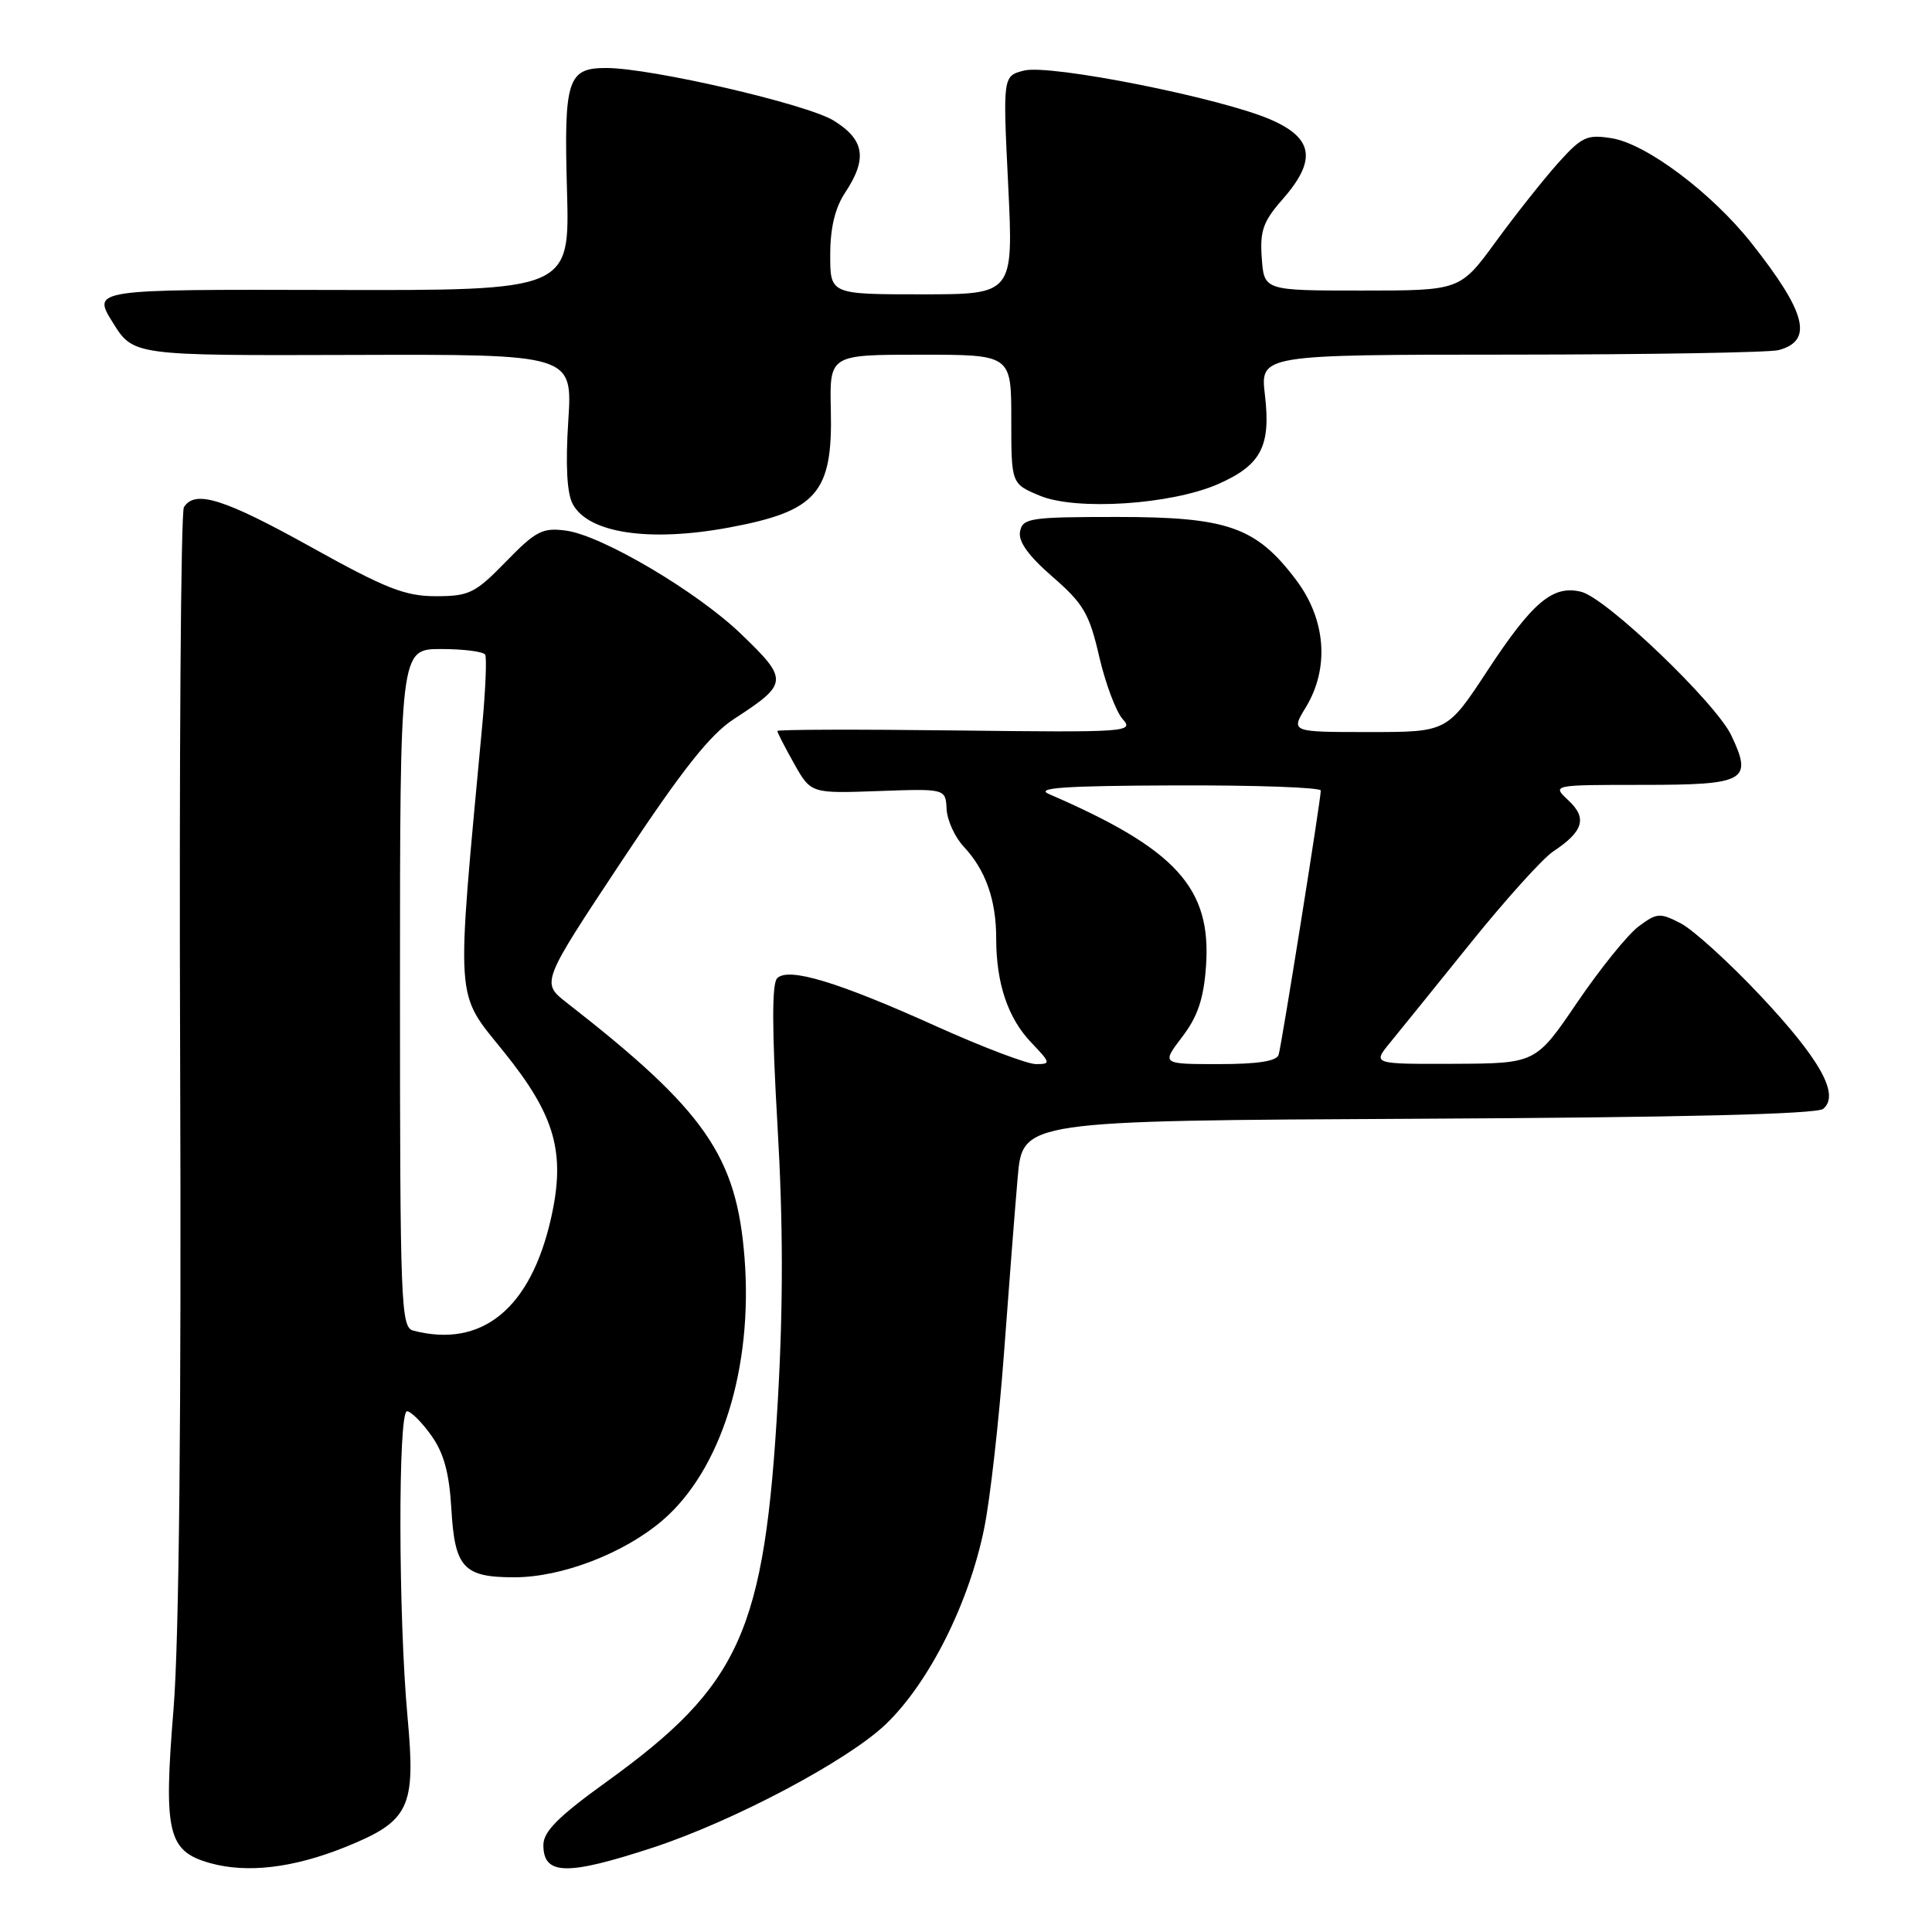 <?xml version="1.0" encoding="UTF-8" standalone="no"?>
<!DOCTYPE svg PUBLIC "-//W3C//DTD SVG 1.1//EN" "http://www.w3.org/Graphics/SVG/1.1/DTD/svg11.dtd" >
<svg xmlns="http://www.w3.org/2000/svg" xmlns:xlink="http://www.w3.org/1999/xlink" version="1.1" viewBox="0 0 256 256">
 <g >
 <path fill="currentColor"
d=" M 45.69 244.77 C 54.29 241.30 55.11 239.59 54.00 227.50 C 52.78 214.31 52.73 187.00 53.93 187.00 C 54.44 187.00 55.89 188.44 57.15 190.21 C 58.82 192.55 59.53 195.18 59.81 199.96 C 60.26 207.74 61.42 209.00 68.15 209.00 C 74.43 209.00 82.66 205.84 87.77 201.47 C 95.55 194.81 99.78 181.30 98.66 166.73 C 97.61 153.15 93.44 147.16 75.09 132.86 C 71.70 130.21 71.70 130.21 82.37 114.11 C 90.42 101.96 94.08 97.33 97.27 95.26 C 104.47 90.59 104.52 90.09 98.23 84.04 C 92.40 78.41 79.75 70.94 75.00 70.31 C 71.89 69.89 71.00 70.35 67.04 74.42 C 62.96 78.61 62.17 79.00 57.75 79.00 C 53.67 79.00 51.11 77.99 41.24 72.50 C 29.67 66.07 25.82 64.86 24.37 67.21 C 23.96 67.88 23.73 100.84 23.87 140.46 C 24.04 187.46 23.73 217.32 23.00 226.38 C 21.65 242.89 22.22 245.29 27.84 246.87 C 32.73 248.24 38.84 247.52 45.69 244.77 Z  M 86.50 244.82 C 97.21 241.31 112.32 233.30 117.37 228.47 C 123.11 222.97 128.42 212.39 130.42 202.46 C 131.20 198.63 132.36 188.30 133.02 179.50 C 133.67 170.70 134.49 160.12 134.85 156.00 C 135.50 148.50 135.50 148.50 187.91 148.24 C 222.75 148.07 240.74 147.63 241.58 146.93 C 243.82 145.08 241.21 140.39 233.24 131.91 C 229.09 127.50 224.35 123.20 222.71 122.35 C 219.95 120.92 219.54 120.95 217.12 122.76 C 215.68 123.83 212.03 128.36 209.00 132.81 C 203.50 140.91 203.50 140.91 192.68 140.96 C 181.86 141.00 181.86 141.00 184.18 138.17 C 185.45 136.61 190.28 130.65 194.89 124.92 C 199.51 119.19 204.42 113.74 205.81 112.82 C 209.82 110.16 210.34 108.40 207.83 106.06 C 205.62 104.00 205.62 104.00 217.70 104.00 C 231.32 104.00 232.27 103.47 229.41 97.45 C 227.36 93.13 212.87 79.26 209.53 78.42 C 205.78 77.48 203.08 79.74 197.07 88.90 C 191.75 97.00 191.75 97.00 181.39 97.00 C 171.03 97.00 171.03 97.00 173.01 93.75 C 176.19 88.54 175.70 82.08 171.73 76.83 C 166.44 69.82 162.67 68.50 148.02 68.50 C 136.48 68.50 135.51 68.65 135.16 70.43 C 134.90 71.75 136.27 73.65 139.47 76.43 C 143.57 79.99 144.34 81.31 145.65 87.00 C 146.48 90.58 147.88 94.30 148.76 95.29 C 150.31 97.00 149.37 97.06 126.69 96.79 C 113.66 96.63 103.00 96.66 103.00 96.86 C 103.00 97.06 104.00 99.01 105.22 101.18 C 107.45 105.14 107.45 105.14 116.37 104.82 C 125.29 104.50 125.29 104.50 125.43 107.20 C 125.50 108.69 126.53 110.94 127.71 112.20 C 130.60 115.28 132.00 119.25 132.00 124.32 C 132.00 130.31 133.55 134.92 136.67 138.17 C 139.23 140.85 139.26 141.00 137.28 141.00 C 136.12 141.00 130.19 138.75 124.09 136.00 C 111.01 130.10 104.48 128.12 102.98 129.62 C 102.27 130.33 102.28 136.40 103.02 149.08 C 103.77 161.95 103.79 172.93 103.07 185.50 C 101.32 216.18 98.14 223.27 80.38 236.09 C 73.97 240.71 72.00 242.69 72.00 244.48 C 72.00 248.49 75.09 248.56 86.50 244.82 Z  M 96.55 69.91 C 108.25 67.74 110.35 65.33 110.09 54.32 C 109.92 47.00 109.92 47.00 121.96 47.00 C 134.00 47.00 134.00 47.00 134.00 55.55 C 134.00 64.10 134.00 64.10 137.75 65.67 C 142.58 67.70 155.24 66.87 161.46 64.12 C 167.10 61.62 168.41 59.13 167.61 52.34 C 166.98 47.00 166.98 47.00 200.24 46.99 C 218.53 46.98 234.48 46.71 235.68 46.39 C 240.31 45.15 239.36 41.43 232.07 32.20 C 226.81 25.56 218.16 19.06 213.57 18.32 C 210.29 17.79 209.60 18.10 206.45 21.61 C 204.54 23.75 200.83 28.42 198.22 32.00 C 193.47 38.50 193.47 38.50 180.49 38.50 C 167.50 38.50 167.50 38.50 167.19 34.20 C 166.93 30.59 167.37 29.34 169.94 26.42 C 174.46 21.27 174.06 18.35 168.47 15.89 C 162.00 13.02 139.15 8.47 135.69 9.35 C 132.88 10.07 132.88 10.07 133.59 24.53 C 134.29 39.00 134.29 39.00 122.14 39.00 C 110.00 39.00 110.00 39.00 110.01 33.75 C 110.01 30.19 110.65 27.53 112.00 25.50 C 114.96 21.03 114.56 18.51 110.47 15.98 C 106.94 13.80 86.35 9.03 80.37 9.01 C 75.20 8.99 74.71 10.51 75.13 25.25 C 75.50 38.50 75.50 38.50 43.85 38.42 C 12.21 38.34 12.21 38.34 14.94 42.73 C 17.67 47.12 17.67 47.12 46.77 47.03 C 75.87 46.94 75.87 46.94 75.30 55.78 C 74.92 61.62 75.12 65.36 75.89 66.79 C 77.95 70.64 85.99 71.86 96.55 69.91 Z  M 54.75 176.31 C 53.12 175.88 53.00 172.87 53.00 130.93 C 53.00 86.00 53.00 86.00 58.44 86.00 C 61.43 86.00 64.07 86.34 64.29 86.75 C 64.51 87.16 64.34 91.33 63.91 96.00 C 60.40 133.75 60.23 131.24 66.80 139.42 C 73.57 147.82 74.96 152.74 73.03 161.35 C 70.34 173.39 63.86 178.69 54.75 176.31 Z  M 156.64 137.40 C 158.70 134.71 159.49 132.36 159.80 128.06 C 160.55 117.66 155.86 112.51 139.00 105.22 C 137.09 104.39 141.03 104.12 155.75 104.07 C 166.34 104.03 175.00 104.34 175.01 104.75 C 175.03 105.86 169.85 138.29 169.43 139.75 C 169.18 140.61 166.69 141.00 161.48 141.00 C 153.90 141.00 153.90 141.00 156.64 137.40 Z "/>
</g>
</svg>